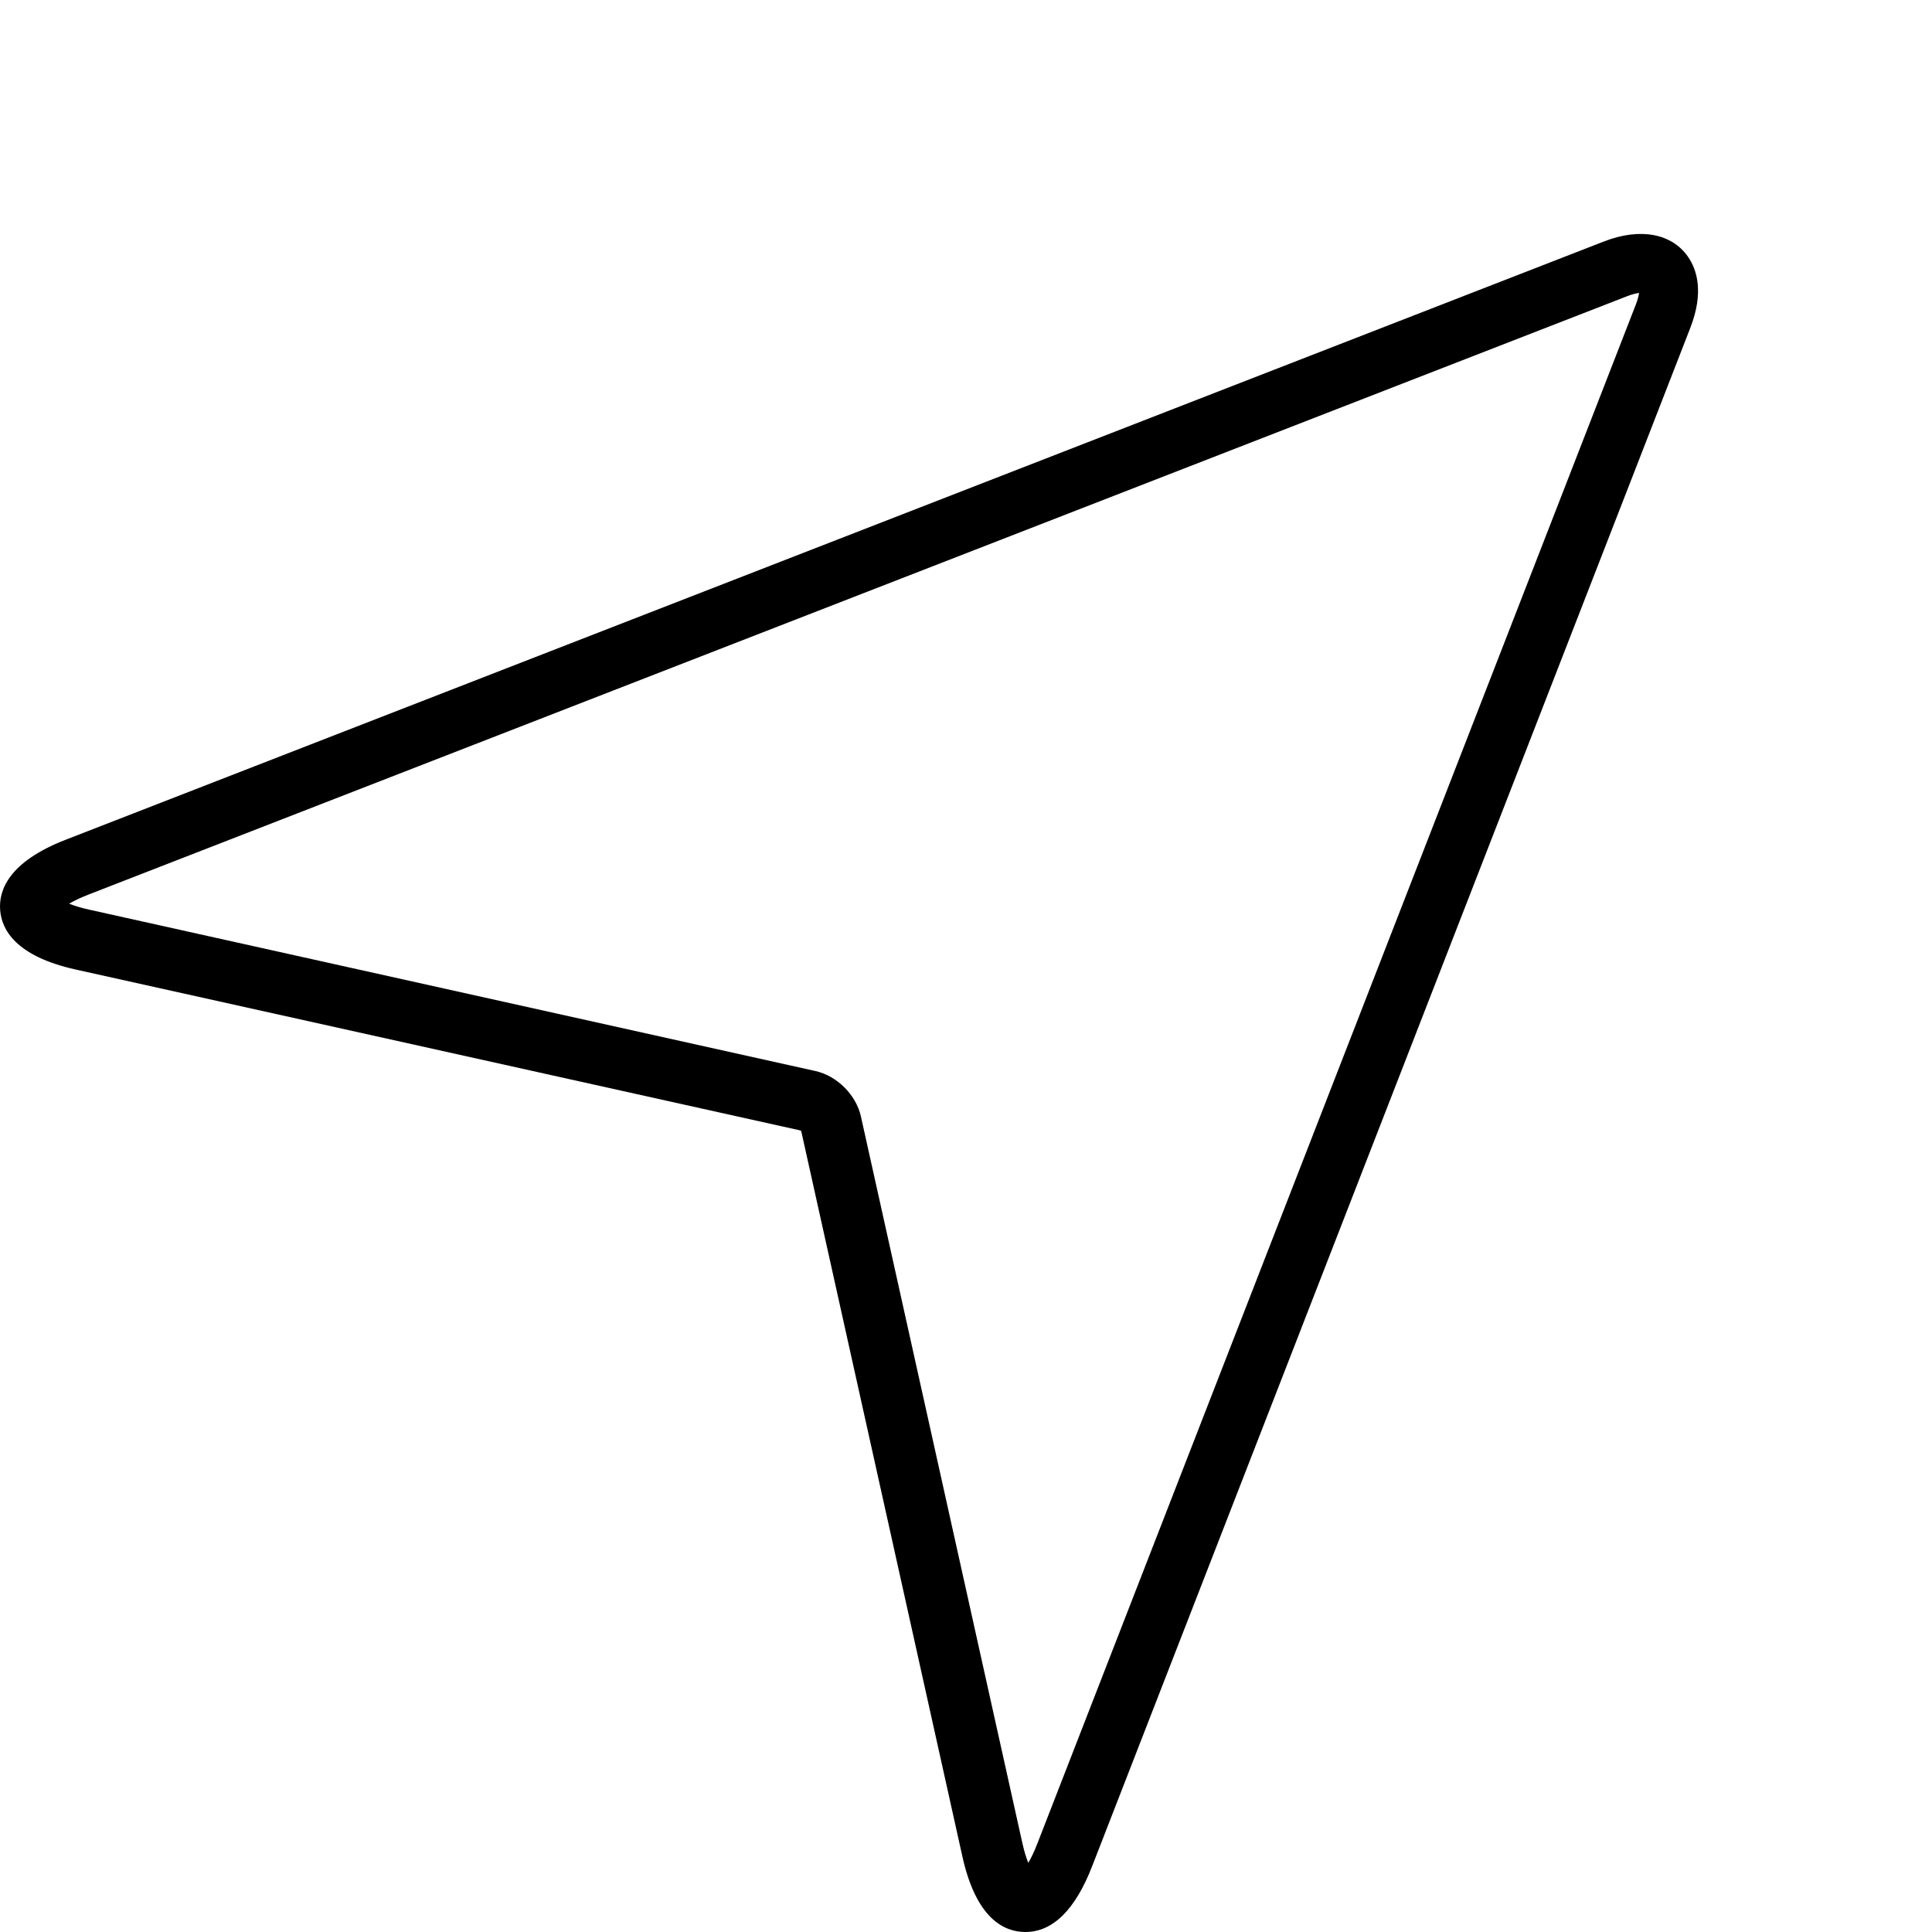 <?xml version="1.0" encoding="UTF-8"?>
<svg width="1024px" height="1024px" viewBox="0 0 1024 1024" version="1.1" xmlns="http://www.w3.org/2000/svg" xmlns:xlink="http://www.w3.org/1999/xlink">
    <!-- Generator: Sketch 56.3 (81716) - https://sketch.com -->
    <title>locate</title>
    <desc>Created with Sketch.</desc>
    <defs>
        <path d="M40.014,513.848 L424.037,599.12 C424.267,599.24 424.677,599.65 424.607,599.24 L510.088,983.994 C517.428,1017.069 532.298,1024 543.458,1024 C543.458,1024 543.458,1024 543.468,1024 C557.948,1024 569.868,1012.288 578.828,989.205 L895.911,173.739 C903.251,154.857 899.351,142.905 894.771,136.234 C886.301,123.842 869.561,120.452 850.171,127.963 L34.784,445.088 C4.643,456.809 -0.727,471.812 0.073,482.303 C0.863,492.825 8.453,506.817 40.014,513.848 Z M46.829,474.173 L862.431,156.988 C865.122,155.948 867.142,155.468 868.743,155.257 C868.532,156.738 868.042,158.829 866.972,161.55 L549.8,977.17 C548.009,981.791 546.369,985.073 545.009,987.353 C544.008,984.892 542.878,981.421 541.808,976.58 L456.306,591.752 C453.785,580.348 443.642,570.215 432.249,567.684 L47.45,482.176 C42.618,481.115 39.127,479.975 36.647,478.975 C38.947,477.624 42.218,475.964 46.829,474.173 Z" id="path-1"></path>
    </defs>
    <g id="Symbols" stroke="none" stroke-width="1" fill="none" fill-rule="evenodd">
        <g id="locate">
            <mask id="mask-2" fill="white">
                <use xlink:href="#path-1"></use>
            </mask>
            <use id="76" fill="#000000" fill-rule="nonzero" xlink:href="#path-1"></use>
            <g id="null-mask" mask="url(#mask-2)"></g>
        </g>
    </g>
</svg>